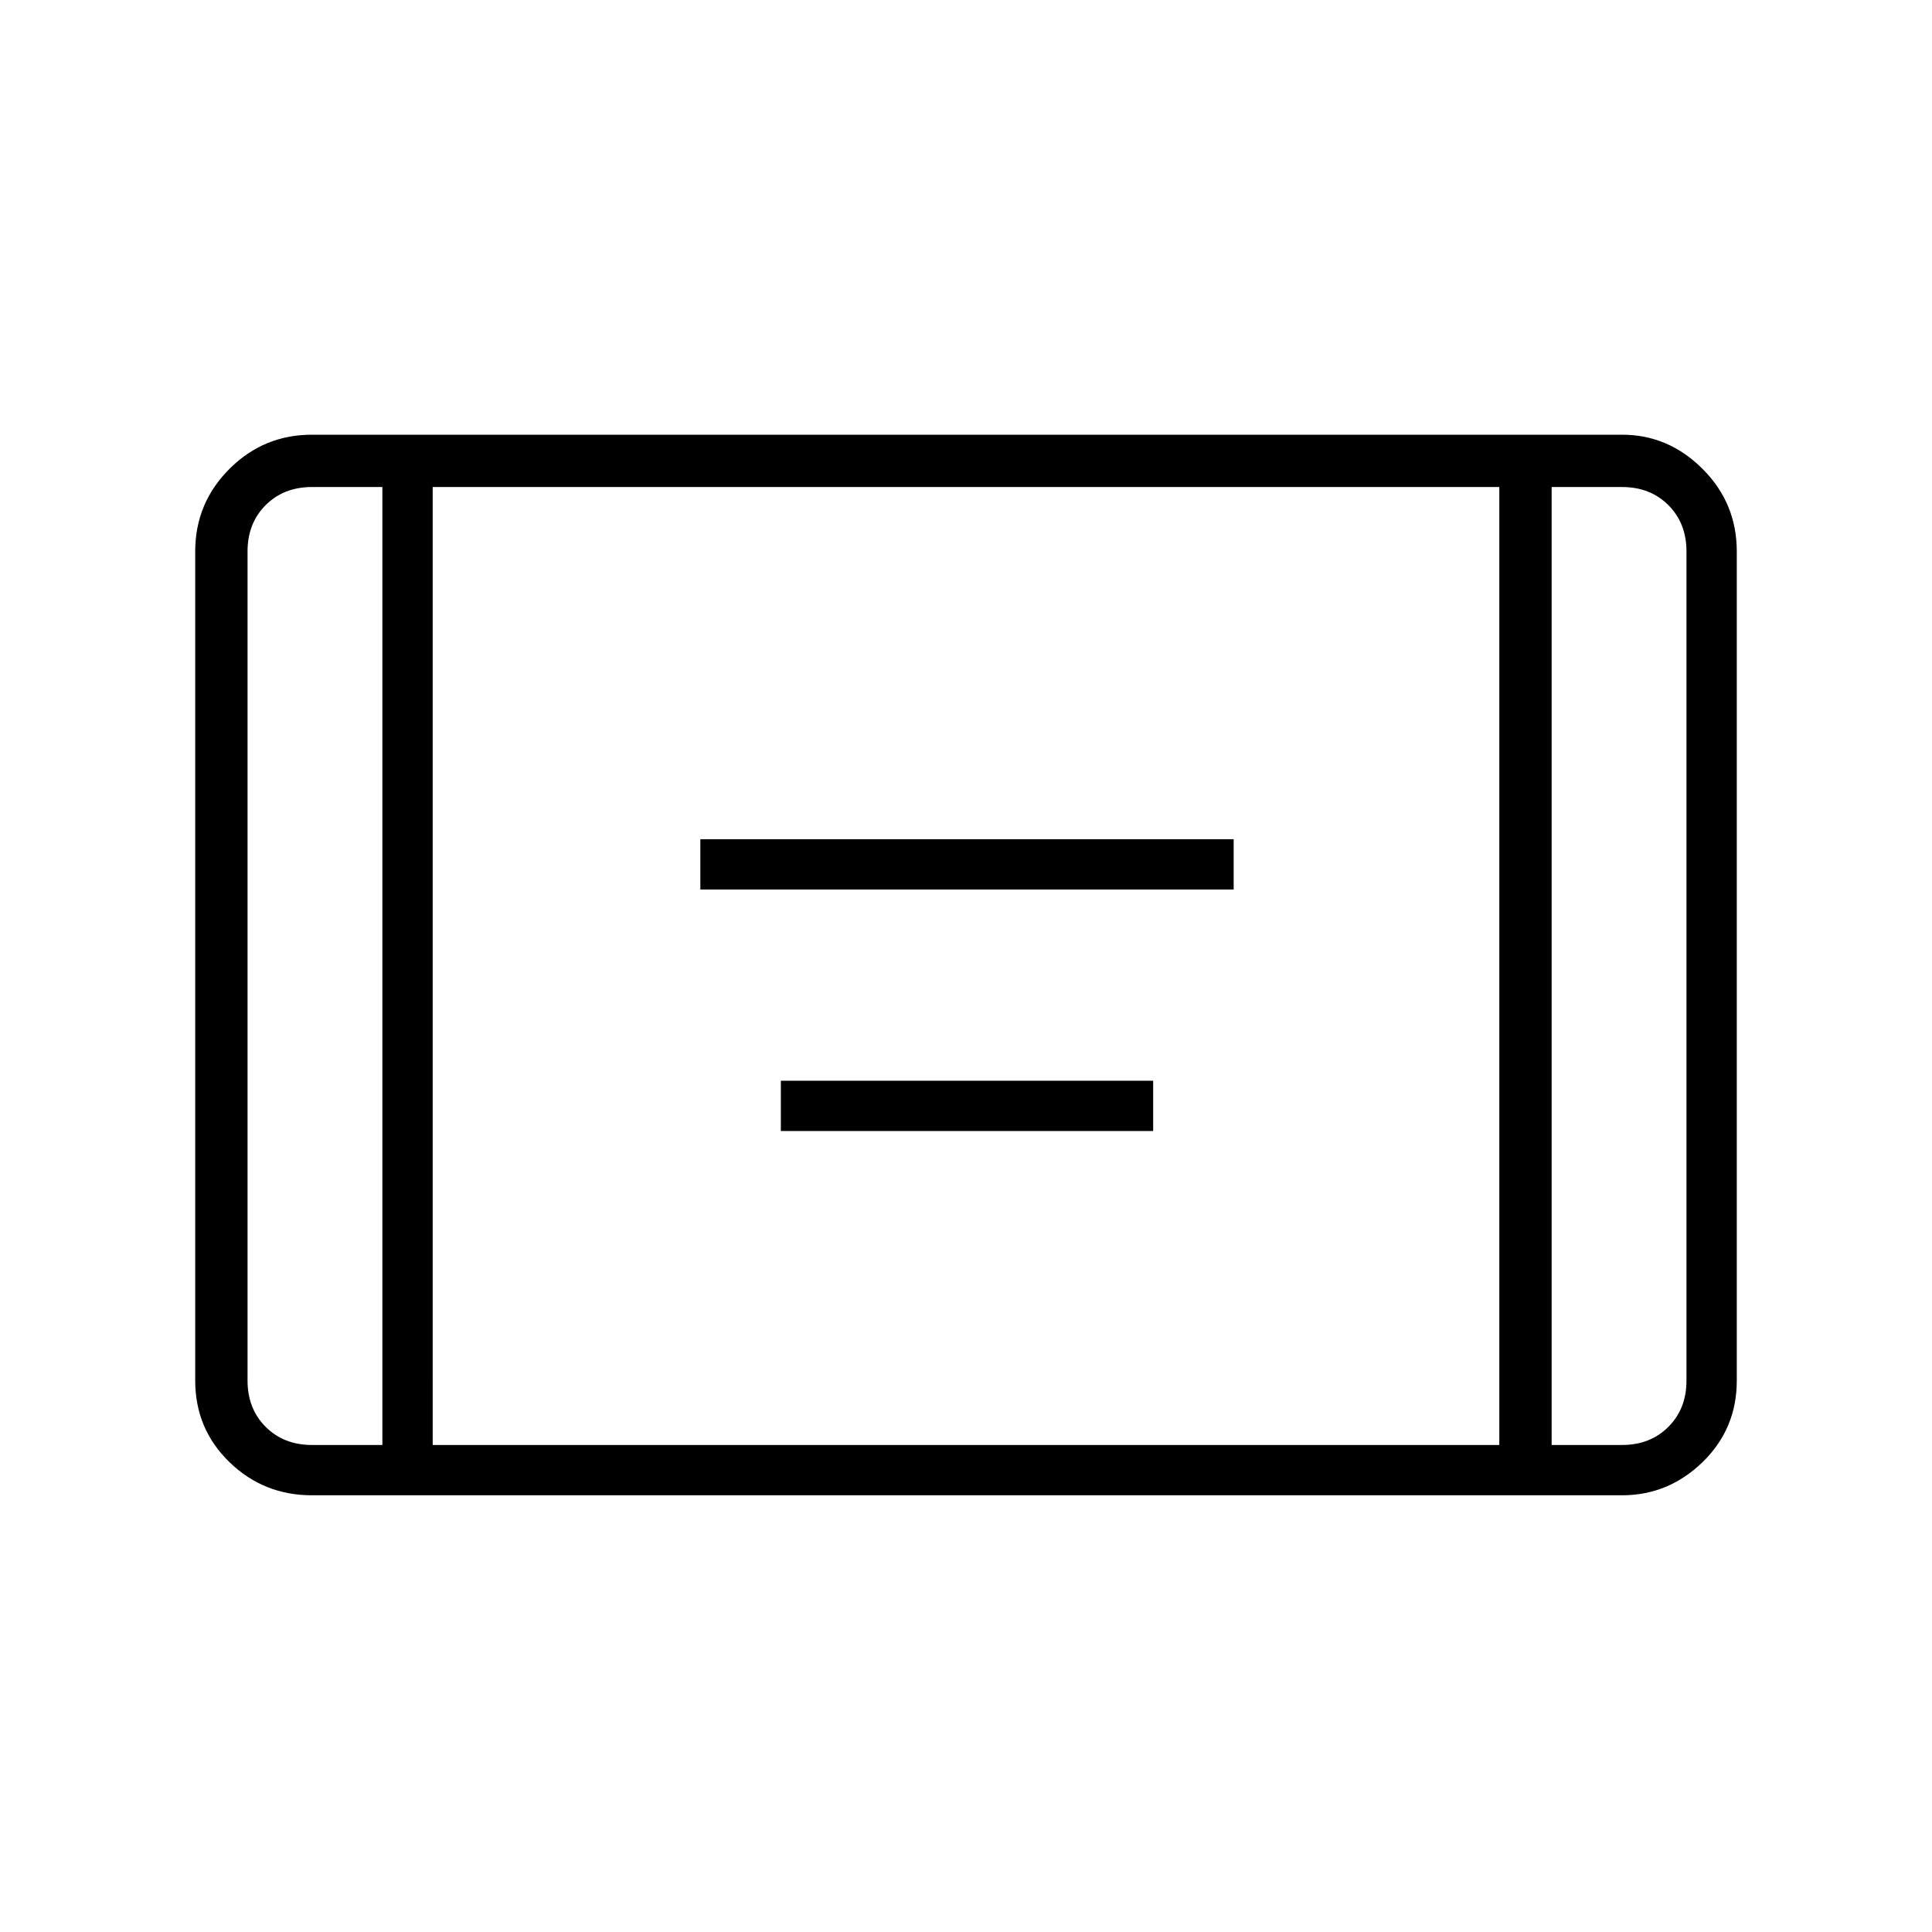 <svg xmlns="http://www.w3.org/2000/svg" height="24" width="24"><path d="M8.7 11.05v-.625h6.625v.625Zm1 3v-.625h4.625v.625Zm-5.825 4.525q-.6 0-1.025-.412-.425-.413-.425-1.013V6.85q0-.6.425-1.025.425-.425 1.025-.425H20.15q.575 0 1 .425.425.425.425 1.025v10.3q0 .6-.425 1.013-.425.412-1 .412Zm1.5-.625h13.25V6.05H5.375ZM4.75 6.05h-.875q-.35 0-.575.225-.225.225-.225.575v10.3q0 .35.225.575.225.225.575.225h.875Zm14.525 0v11.9h.875q.35 0 .575-.225.225-.225.225-.575V6.85q0-.35-.225-.575-.225-.225-.575-.225Zm1.675 0H19.275h1.675Zm-17.875 0H4.75 3.075Z"/></svg>